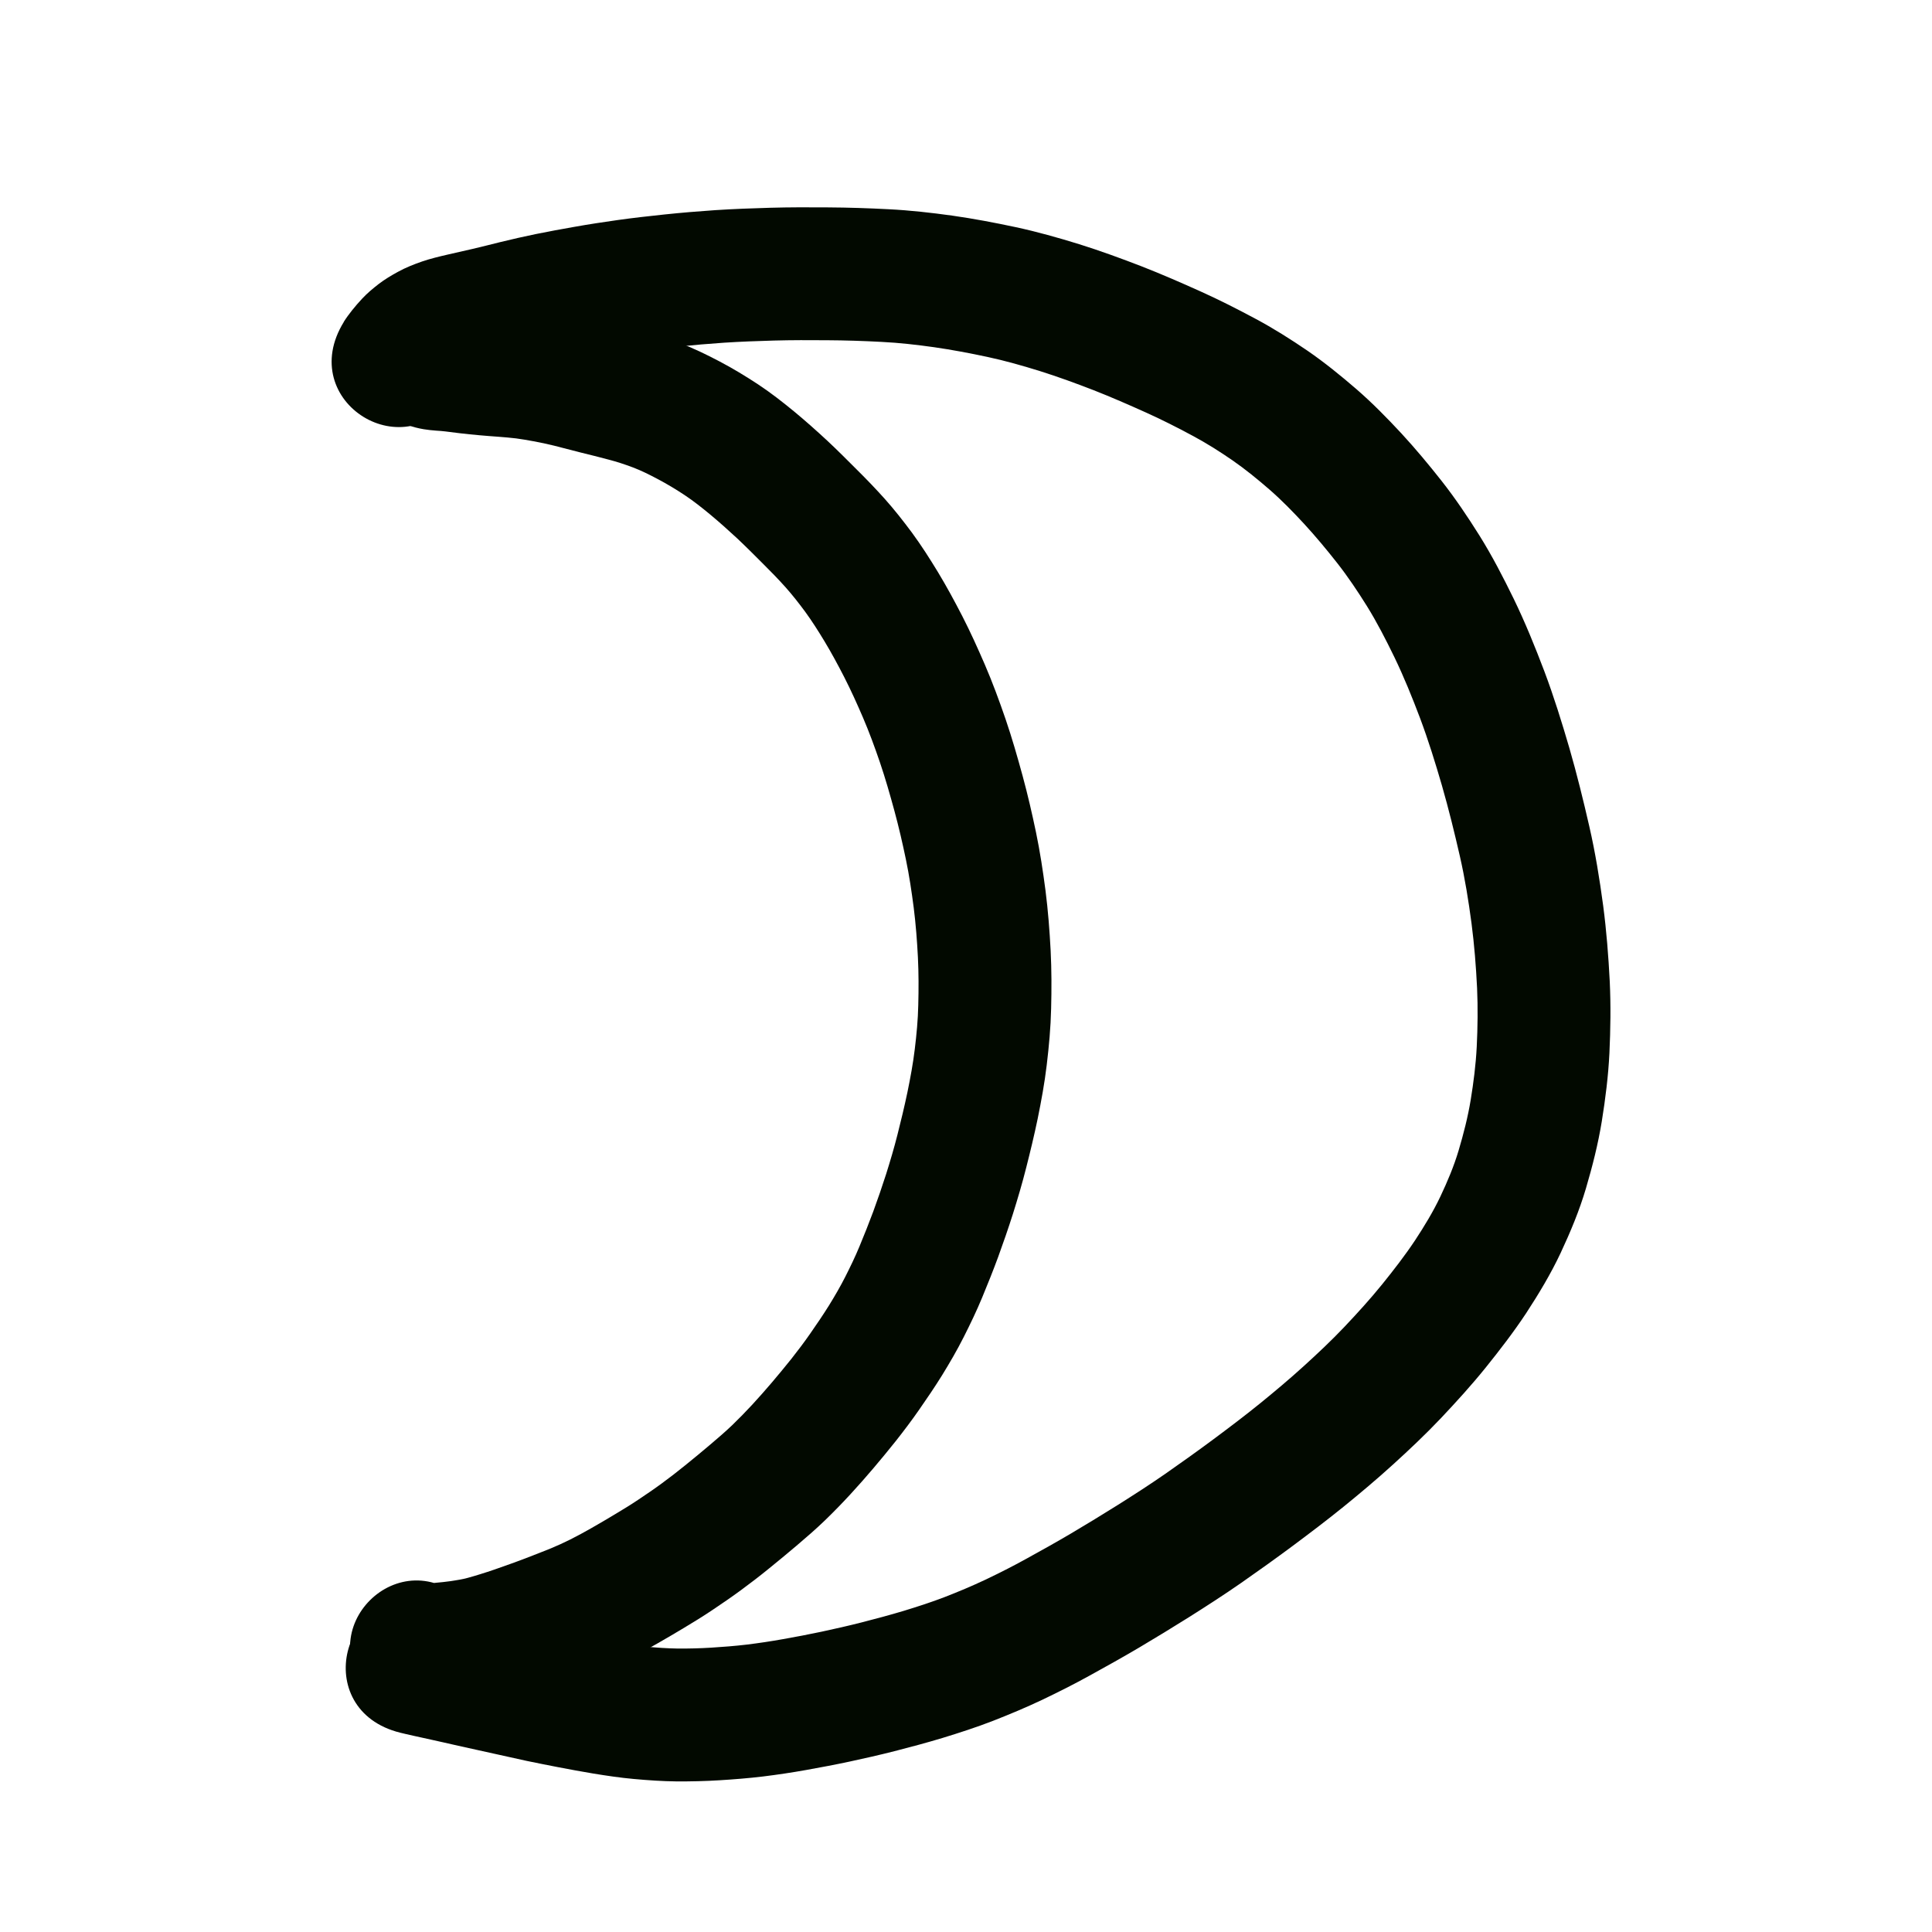 <?xml version="1.0" encoding="UTF-8" standalone="no"?>
<!-- Created with Inkscape (http://www.inkscape.org/) -->

<svg
   xmlns:dc="http://purl.org/dc/elements/1.1/"
   xmlns:cc="http://creativecommons.org/ns#"
   xmlns:rdf="http://www.w3.org/1999/02/22-rdf-syntax-ns#"
   xmlns:svg="http://www.w3.org/2000/svg"
   xmlns="http://www.w3.org/2000/svg"
   xmlns:sodipodi="http://sodipodi.sourceforge.net/DTD/sodipodi-0.dtd"
   xmlns:inkscape="http://www.inkscape.org/namespaces/inkscape"
   width="10cm"
   height="10cm"
   viewBox="0 0 100 100"
   version="1.1"
   id="svg8"
   sodipodi:docname="mun.svg"
   inkscape:version="0.92.3 (2405546, 2018-03-11)">
  <defs
     id="defs2" />
  <sodipodi:namedview
     id="base"
     pagecolor="#ffffff"
     bordercolor="#666666"
     borderopacity="1.0"
     inkscape:pageopacity="0.0"
     inkscape:pageshadow="2"
     inkscape:zoom="1"
     inkscape:cx="175.50186"
     inkscape:cy="186.50542"
     inkscape:document-units="cm"
     inkscape:current-layer="layer1"
     showgrid="true"
     units="cm"
     inkscape:window-width="881"
     inkscape:window-height="706"
     inkscape:window-x="971"
     inkscape:window-y="214"
     inkscape:window-maximized="0"
     inkscape:snap-nodes="false">
    <inkscape:grid
       type="xygrid"
       id="grid815"
       units="cm"
       spacingx="10"
       spacingy="10" />
  </sodipodi:namedview>
  <g
     inkscape:label="Layer 1"
     inkscape:groupmode="layer"
     id="layer1"
     transform="translate(0,-197)">
    <path
       style="opacity:1;fill:#020900;fill-opacity:1;stroke:none;stroke-width:1;stroke-linecap:butt;stroke-linejoin:round;stroke-miterlimit:4;stroke-dasharray:none;stroke-opacity:1"
       id="path1299"
       d="m 23.06,212.43 c -0.048,-0.008 0.034,-4.5e-4 0.038,-1.9e-4 0.232,0.014 0.463,0.036 0.694,0.061 0.28,0.031 0.559,0.07 0.838,0.104 0.267,0.032 0.535,0.057 0.803,0.082 0.294,0.027 0.589,0.048 0.884,0.07 0.387,0.028 0.773,0.065 1.158,0.108 0.456,0.053 0.908,0.133 1.359,0.215 0.49,0.086 0.977,0.194 1.46,0.311 0.478,0.119 0.954,0.247 1.432,0.368 0.515,0.126 1.029,0.256 1.541,0.392 0.639,0.166 1.265,0.374 1.884,0.603 0.721,0.269 1.413,0.606 2.093,0.964 0.684,0.359 1.345,0.76 1.99,1.184 0.662,0.437 1.287,0.927 1.899,1.431 0.58,0.481 1.142,0.982 1.694,1.494 0.522,0.489 1.028,0.995 1.532,1.501 0.491,0.485 0.968,0.983 1.429,1.496 0.498,0.557 0.958,1.144 1.404,1.743 0.486,0.659 0.926,1.35 1.351,2.048 0.452,0.747 0.867,1.515 1.267,2.291 0.422,0.823 0.802,1.665 1.169,2.514 0.398,0.923 0.744,1.868 1.071,2.818 0.33,0.967 0.612,1.949 0.881,2.935 0.263,0.965 0.487,1.939 0.692,2.918 0.208,0.997 0.36,2.005 0.492,3.014 0.132,1.032 0.211,2.068 0.266,3.107 0.05,0.999 0.051,1.999 0.025,2.999 -0.022,0.979 -0.111,1.954 -0.228,2.926 -0.111,0.936 -0.282,1.863 -0.47,2.786 -0.176,0.845 -0.378,1.684 -0.591,2.521 -0.204,0.809 -0.441,1.609 -0.691,2.405 -0.239,0.748 -0.495,1.489 -0.764,2.227 -0.26,0.705 -0.539,1.402 -0.827,2.096 -0.287,0.693 -0.612,1.368 -0.95,2.037 -0.341,0.677 -0.723,1.332 -1.119,1.977 -0.379,0.61 -0.783,1.205 -1.194,1.795 -0.383,0.552 -0.789,1.087 -1.204,1.615 -0.377,0.474 -0.764,0.941 -1.155,1.403 -0.388,0.46 -0.788,0.908 -1.194,1.352 -0.425,0.463 -0.865,0.912 -1.316,1.35 -0.475,0.459 -0.976,0.89 -1.479,1.318 -0.468,0.398 -0.943,0.788 -1.42,1.176 -0.476,0.389 -0.964,0.762 -1.459,1.127 -0.478,0.352 -0.969,0.685 -1.461,1.016 -0.488,0.329 -0.99,0.636 -1.495,0.939 -0.456,0.274 -0.914,0.543 -1.376,0.807 -0.46,0.264 -0.927,0.514 -1.4,0.754 -0.465,0.234 -0.939,0.448 -1.418,0.65 -0.411,0.17 -0.827,0.329 -1.241,0.491 -0.371,0.146 -0.745,0.284 -1.12,0.421 -0.326,0.117 -0.652,0.233 -0.978,0.347 -0.315,0.109 -0.632,0.211 -0.95,0.31 -0.285,0.09 -0.572,0.174 -0.861,0.253 -0.323,0.09 -0.65,0.161 -0.979,0.223 -0.249,0.044 -0.498,0.086 -0.747,0.123 -0.223,0.032 -0.446,0.059 -0.67,0.083 -0.152,0.015 -0.305,0.03 -0.458,0.045 -0.114,0.011 -0.228,0.022 -0.342,0.033 -0.091,0.009 -0.182,0.017 -0.272,0.026 -0.106,0.01 -0.212,0.017 -0.318,0.024 -0.058,0.004 -0.117,0.008 -0.175,0.011 -1.261,0.113 -1.722,-0.349 -2.798,-1.03 -3.429,-3.45 1.451,-8.299 4.879,-4.849 v 0 c -1.025,-0.639 -1.409,-1.044 -2.579,-0.982 -0.016,7.9e-4 0.067,-0.004 0.049,-0.003 0.057,-0.004 0.114,-0.007 0.171,-0.011 0.029,-0.002 0.115,-0.008 0.116,-0.007 0.091,-0.009 0.182,-0.017 0.272,-0.026 0.114,-0.011 0.227,-0.022 0.341,-0.033 0.133,-0.013 0.266,-0.025 0.399,-0.039 0.13,-0.013 0.26,-0.03 0.389,-0.048 0.16,-0.022 0.319,-0.052 0.478,-0.078 0.138,-0.024 0.275,-0.055 0.41,-0.092 0.214,-0.059 0.428,-0.121 0.64,-0.188 0.249,-0.078 0.498,-0.157 0.745,-0.243 0.295,-0.103 0.59,-0.208 0.884,-0.313 0.325,-0.118 0.65,-0.238 0.973,-0.365 0.356,-0.139 0.712,-0.276 1.066,-0.42 0.336,-0.141 0.668,-0.29 0.993,-0.454 0.371,-0.187 0.737,-0.385 1.097,-0.591 0.416,-0.237 0.829,-0.48 1.239,-0.727 0.404,-0.242 0.807,-0.487 1.198,-0.75 0.408,-0.274 0.816,-0.549 1.212,-0.841 0.411,-0.303 0.816,-0.613 1.211,-0.936 0.436,-0.353 0.87,-0.709 1.297,-1.073 0.388,-0.33 0.775,-0.66 1.143,-1.012 0.354,-0.343 0.698,-0.696 1.033,-1.058 0.346,-0.378 0.687,-0.76 1.018,-1.151 0.339,-0.401 0.675,-0.805 1.002,-1.215 0.334,-0.424 0.66,-0.854 0.968,-1.297 0.336,-0.482 0.667,-0.968 0.978,-1.466 0.297,-0.482 0.583,-0.971 0.839,-1.476 0.261,-0.515 0.513,-1.034 0.734,-1.568 0.25,-0.602 0.492,-1.208 0.719,-1.82 0.234,-0.64 0.456,-1.284 0.664,-1.932 0.212,-0.673 0.413,-1.35 0.586,-2.034 0.186,-0.732 0.363,-1.467 0.518,-2.206 0.152,-0.74 0.291,-1.483 0.381,-2.234 0.092,-0.756 0.164,-1.515 0.18,-2.277 0.022,-0.822 0.022,-1.644 -0.018,-2.465 -0.044,-0.86 -0.109,-1.719 -0.217,-2.573 -0.109,-0.837 -0.232,-1.673 -0.405,-2.5 -0.175,-0.844 -0.369,-1.684 -0.595,-2.516 -0.229,-0.843 -0.469,-1.683 -0.75,-2.51 -0.268,-0.784 -0.553,-1.563 -0.88,-2.325 -0.303,-0.705 -0.619,-1.404 -0.968,-2.088 -0.325,-0.632 -0.662,-1.259 -1.029,-1.867 -0.314,-0.518 -0.638,-1.031 -0.995,-1.52 -0.318,-0.429 -0.647,-0.851 -1.002,-1.251 -0.379,-0.424 -0.776,-0.832 -1.18,-1.232 -0.442,-0.443 -0.884,-0.886 -1.34,-1.315 -0.454,-0.422 -0.917,-0.834 -1.393,-1.231 -0.422,-0.349 -0.852,-0.691 -1.308,-0.995 -0.456,-0.303 -0.926,-0.585 -1.41,-0.841 -0.419,-0.222 -0.844,-0.436 -1.289,-0.604 -0.411,-0.155 -0.829,-0.292 -1.255,-0.402 -0.485,-0.13 -0.972,-0.251 -1.46,-0.371 -0.453,-0.115 -0.905,-0.235 -1.358,-0.35 -0.356,-0.086 -0.713,-0.166 -1.073,-0.229 -0.298,-0.054 -0.597,-0.109 -0.897,-0.147 -0.296,-0.034 -0.592,-0.061 -0.889,-0.083 -0.336,-0.025 -0.672,-0.049 -1.008,-0.08 -0.338,-0.031 -0.675,-0.064 -1.012,-0.104 -0.248,-0.03 -0.496,-0.064 -0.745,-0.093 -0.16,-0.017 -0.32,-0.033 -0.481,-0.041 -0.214,-0.017 -0.427,-0.037 -0.639,-0.073 -4.799,-0.797 -3.671,-7.583 1.128,-6.786 z"
       inkscape:connector-curvature="0" />
    <path
       style="opacity:1;fill:#020900;fill-opacity:1;stroke:none;stroke-width:1;stroke-linecap:butt;stroke-linejoin:round;stroke-miterlimit:4;stroke-dasharray:none;stroke-opacity:1"
       id="path1301"
       d="m 17.79,213.665 c 0.13,-0.21 0.28,-0.407 0.431,-0.601 0.166,-0.21 0.343,-0.411 0.525,-0.607 0.261,-0.28 0.555,-0.525 0.857,-0.759 0.312,-0.239 0.65,-0.44 0.994,-0.628 0.397,-0.219 0.818,-0.385 1.246,-0.534 0.435,-0.149 0.882,-0.255 1.33,-0.359 0.427,-0.098 0.854,-0.194 1.281,-0.292 0.48,-0.111 0.958,-0.235 1.436,-0.353 0.608,-0.151 1.219,-0.286 1.832,-0.414 0.665,-0.136 1.333,-0.257 2.001,-0.375 0.747,-0.133 1.496,-0.247 2.247,-0.353 0.807,-0.113 1.616,-0.204 2.426,-0.289 0.871,-0.091 1.743,-0.164 2.616,-0.223 0.95,-0.062 1.902,-0.097 2.853,-0.124 1.001,-0.028 2.002,-0.027 3.003,-0.019 1.042,0.006 2.083,0.041 3.123,0.095 1.109,0.055 2.212,0.18 3.311,0.333 1.091,0.155 2.173,0.361 3.25,0.59 1.117,0.239 2.217,0.55 3.308,0.887 1.093,0.343 2.17,0.736 3.238,1.149 1.026,0.402 2.036,0.842 3.04,1.294 0.966,0.434 1.909,0.914 2.842,1.414 0.93,0.496 1.821,1.06 2.691,1.653 0.889,0.611 1.726,1.292 2.542,1.996 0.822,0.714 1.585,1.492 2.325,2.289 0.727,0.788 1.413,1.612 2.076,2.453 0.711,0.903 1.351,1.857 1.962,2.83 0.66,1.057 1.231,2.164 1.777,3.282 0.591,1.219 1.101,2.475 1.581,3.741 0.494,1.312 0.909,2.651 1.302,3.996 0.385,1.334 0.716,2.682 1.026,4.034 0.312,1.357 0.534,2.732 0.719,4.111 0.171,1.302 0.273,2.61 0.34,3.921 0.058,1.235 0.04,2.471 -0.017,3.706 -0.058,1.183 -0.206,2.359 -0.394,3.527 -0.191,1.176 -0.485,2.331 -0.821,3.473 -0.34,1.152 -0.803,2.26 -1.311,3.346 -0.511,1.086 -1.13,2.114 -1.785,3.117 -0.647,0.978 -1.363,1.906 -2.097,2.819 -0.73,0.904 -1.512,1.765 -2.31,2.61 -0.793,0.838 -1.632,1.629 -2.485,2.404 -0.831,0.756 -1.691,1.479 -2.563,2.187 -0.855,0.693 -1.734,1.357 -2.616,2.015 -0.882,0.655 -1.775,1.294 -2.676,1.922 -0.883,0.614 -1.786,1.196 -2.695,1.77 -0.86,0.54 -1.727,1.068 -2.6,1.586 -0.833,0.491 -1.676,0.963 -2.523,1.428 -0.813,0.45 -1.642,0.868 -2.48,1.268 -0.835,0.396 -1.687,0.752 -2.547,1.089 -0.861,0.334 -1.739,0.618 -2.621,0.888 -0.822,0.248 -1.651,0.47 -2.483,0.683 -0.774,0.197 -1.552,0.373 -2.332,0.541 -0.74,0.158 -1.483,0.298 -2.227,0.431 -0.744,0.134 -1.493,0.245 -2.243,0.338 -0.749,0.09 -1.501,0.149 -2.253,0.196 -0.741,0.046 -1.483,0.063 -2.225,0.059 -0.739,-0.008 -1.476,-0.059 -2.211,-0.126 -0.698,-0.063 -1.392,-0.166 -2.084,-0.279 -0.62,-0.102 -1.237,-0.218 -1.854,-0.336 -0.536,-0.104 -1.072,-0.209 -1.606,-0.321 -0.465,-0.099 -0.929,-0.204 -1.393,-0.308 -0.391,-0.087 -0.782,-0.172 -1.173,-0.259 -0.325,-0.073 -0.651,-0.144 -0.976,-0.216 -0.263,-0.059 -0.526,-0.119 -0.789,-0.179 -0.205,-0.047 -0.411,-0.092 -0.616,-0.137 -0.171,-0.038 -0.341,-0.075 -0.512,-0.113 -0.136,-0.03 -0.273,-0.06 -0.409,-0.09 -0.129,-0.028 -0.258,-0.057 -0.387,-0.088 -0.097,-0.023 -0.194,-0.046 -0.29,-0.069 -4.722,-1.168 -3.07,-7.846 1.652,-6.678 v 0 c 0.079,0.019 0.159,0.038 0.238,0.057 0.088,0.021 0.177,0.041 0.266,0.06 0.136,0.03 0.273,0.06 0.409,0.09 0.171,0.038 0.343,0.075 0.514,0.113 0.219,0.048 0.438,0.097 0.657,0.146 0.257,0.058 0.514,0.117 0.772,0.175 0.322,0.072 0.644,0.142 0.966,0.214 0.394,0.088 0.789,0.174 1.183,0.262 0.433,0.097 0.866,0.195 1.3,0.288 0.497,0.104 0.995,0.202 1.494,0.298 0.554,0.107 1.108,0.211 1.665,0.303 0.532,0.087 1.064,0.169 1.601,0.218 0.543,0.05 1.086,0.09 1.631,0.098 0.582,0.005 1.164,-0.011 1.745,-0.046 0.614,-0.038 1.228,-0.086 1.839,-0.158 0.631,-0.078 1.259,-0.171 1.884,-0.284 0.664,-0.118 1.327,-0.242 1.986,-0.383 0.693,-0.149 1.385,-0.305 2.072,-0.48 0.73,-0.187 1.458,-0.381 2.18,-0.598 0.718,-0.219 1.432,-0.449 2.133,-0.719 0.707,-0.275 1.406,-0.568 2.092,-0.892 0.718,-0.341 1.427,-0.7 2.123,-1.085 0.78,-0.428 1.557,-0.863 2.323,-1.314 0.819,-0.486 1.632,-0.982 2.44,-1.488 0.82,-0.518 1.636,-1.042 2.433,-1.596 0.842,-0.587 1.678,-1.184 2.502,-1.796 0.806,-0.6 1.607,-1.205 2.388,-1.837 0.773,-0.628 1.536,-1.268 2.273,-1.938 0.724,-0.658 1.438,-1.328 2.111,-2.038 0.674,-0.713 1.335,-1.438 1.952,-2.2 0.594,-0.737 1.176,-1.486 1.701,-2.275 0.481,-0.731 0.936,-1.479 1.312,-2.27 0.364,-0.77 0.697,-1.556 0.941,-2.373 0.257,-0.862 0.481,-1.735 0.628,-2.624 0.149,-0.912 0.266,-1.829 0.313,-2.753 0.049,-1.012 0.063,-2.025 0.018,-3.037 -0.055,-1.121 -0.143,-2.24 -0.288,-3.353 -0.155,-1.169 -0.342,-2.334 -0.605,-3.484 -0.28,-1.223 -0.579,-2.441 -0.926,-3.647 -0.341,-1.173 -0.702,-2.34 -1.131,-3.485 -0.405,-1.071 -0.834,-2.134 -1.333,-3.166 -0.437,-0.899 -0.893,-1.79 -1.42,-2.64 -0.479,-0.766 -0.981,-1.518 -1.539,-2.229 -0.548,-0.697 -1.115,-1.378 -1.715,-2.031 -0.568,-0.614 -1.151,-1.214 -1.782,-1.764 -0.618,-0.536 -1.252,-1.055 -1.925,-1.521 -0.665,-0.457 -1.346,-0.889 -2.058,-1.269 -0.792,-0.426 -1.594,-0.834 -2.415,-1.203 -0.892,-0.402 -1.789,-0.794 -2.7,-1.152 -0.92,-0.357 -1.848,-0.696 -2.789,-0.993 -0.894,-0.277 -1.794,-0.535 -2.709,-0.731 -0.916,-0.196 -1.837,-0.371 -2.764,-0.504 -0.903,-0.127 -1.81,-0.231 -2.721,-0.276 -0.938,-0.05 -1.877,-0.081 -2.817,-0.086 -0.918,-0.007 -1.836,-0.009 -2.754,0.016 -0.86,0.024 -1.72,0.056 -2.578,0.111 -0.791,0.054 -1.58,0.12 -2.368,0.202 -0.729,0.076 -1.458,0.159 -2.184,0.26 -0.67,0.094 -1.34,0.197 -2.006,0.315 -0.602,0.106 -1.203,0.215 -1.802,0.337 -0.529,0.11 -1.057,0.226 -1.582,0.357 -0.517,0.128 -1.033,0.262 -1.552,0.381 -0.42,0.096 -0.84,0.19 -1.259,0.287 -0.22,0.051 -0.441,0.098 -0.656,0.166 -0.068,0.021 -0.137,0.041 -0.2,0.076 -0.035,0.018 -0.071,0.038 -0.096,0.048 -0.06,0.044 -0.021,0.015 -0.009,-0.006 -0.044,0.046 -0.086,0.095 -0.127,0.143 -0.075,0.094 -0.059,0.079 0.007,-0.027 -2.555,4.139 -8.409,0.526 -5.854,-3.613 z"
       inkscape:connector-curvature="0" />
  </g>
</svg>
